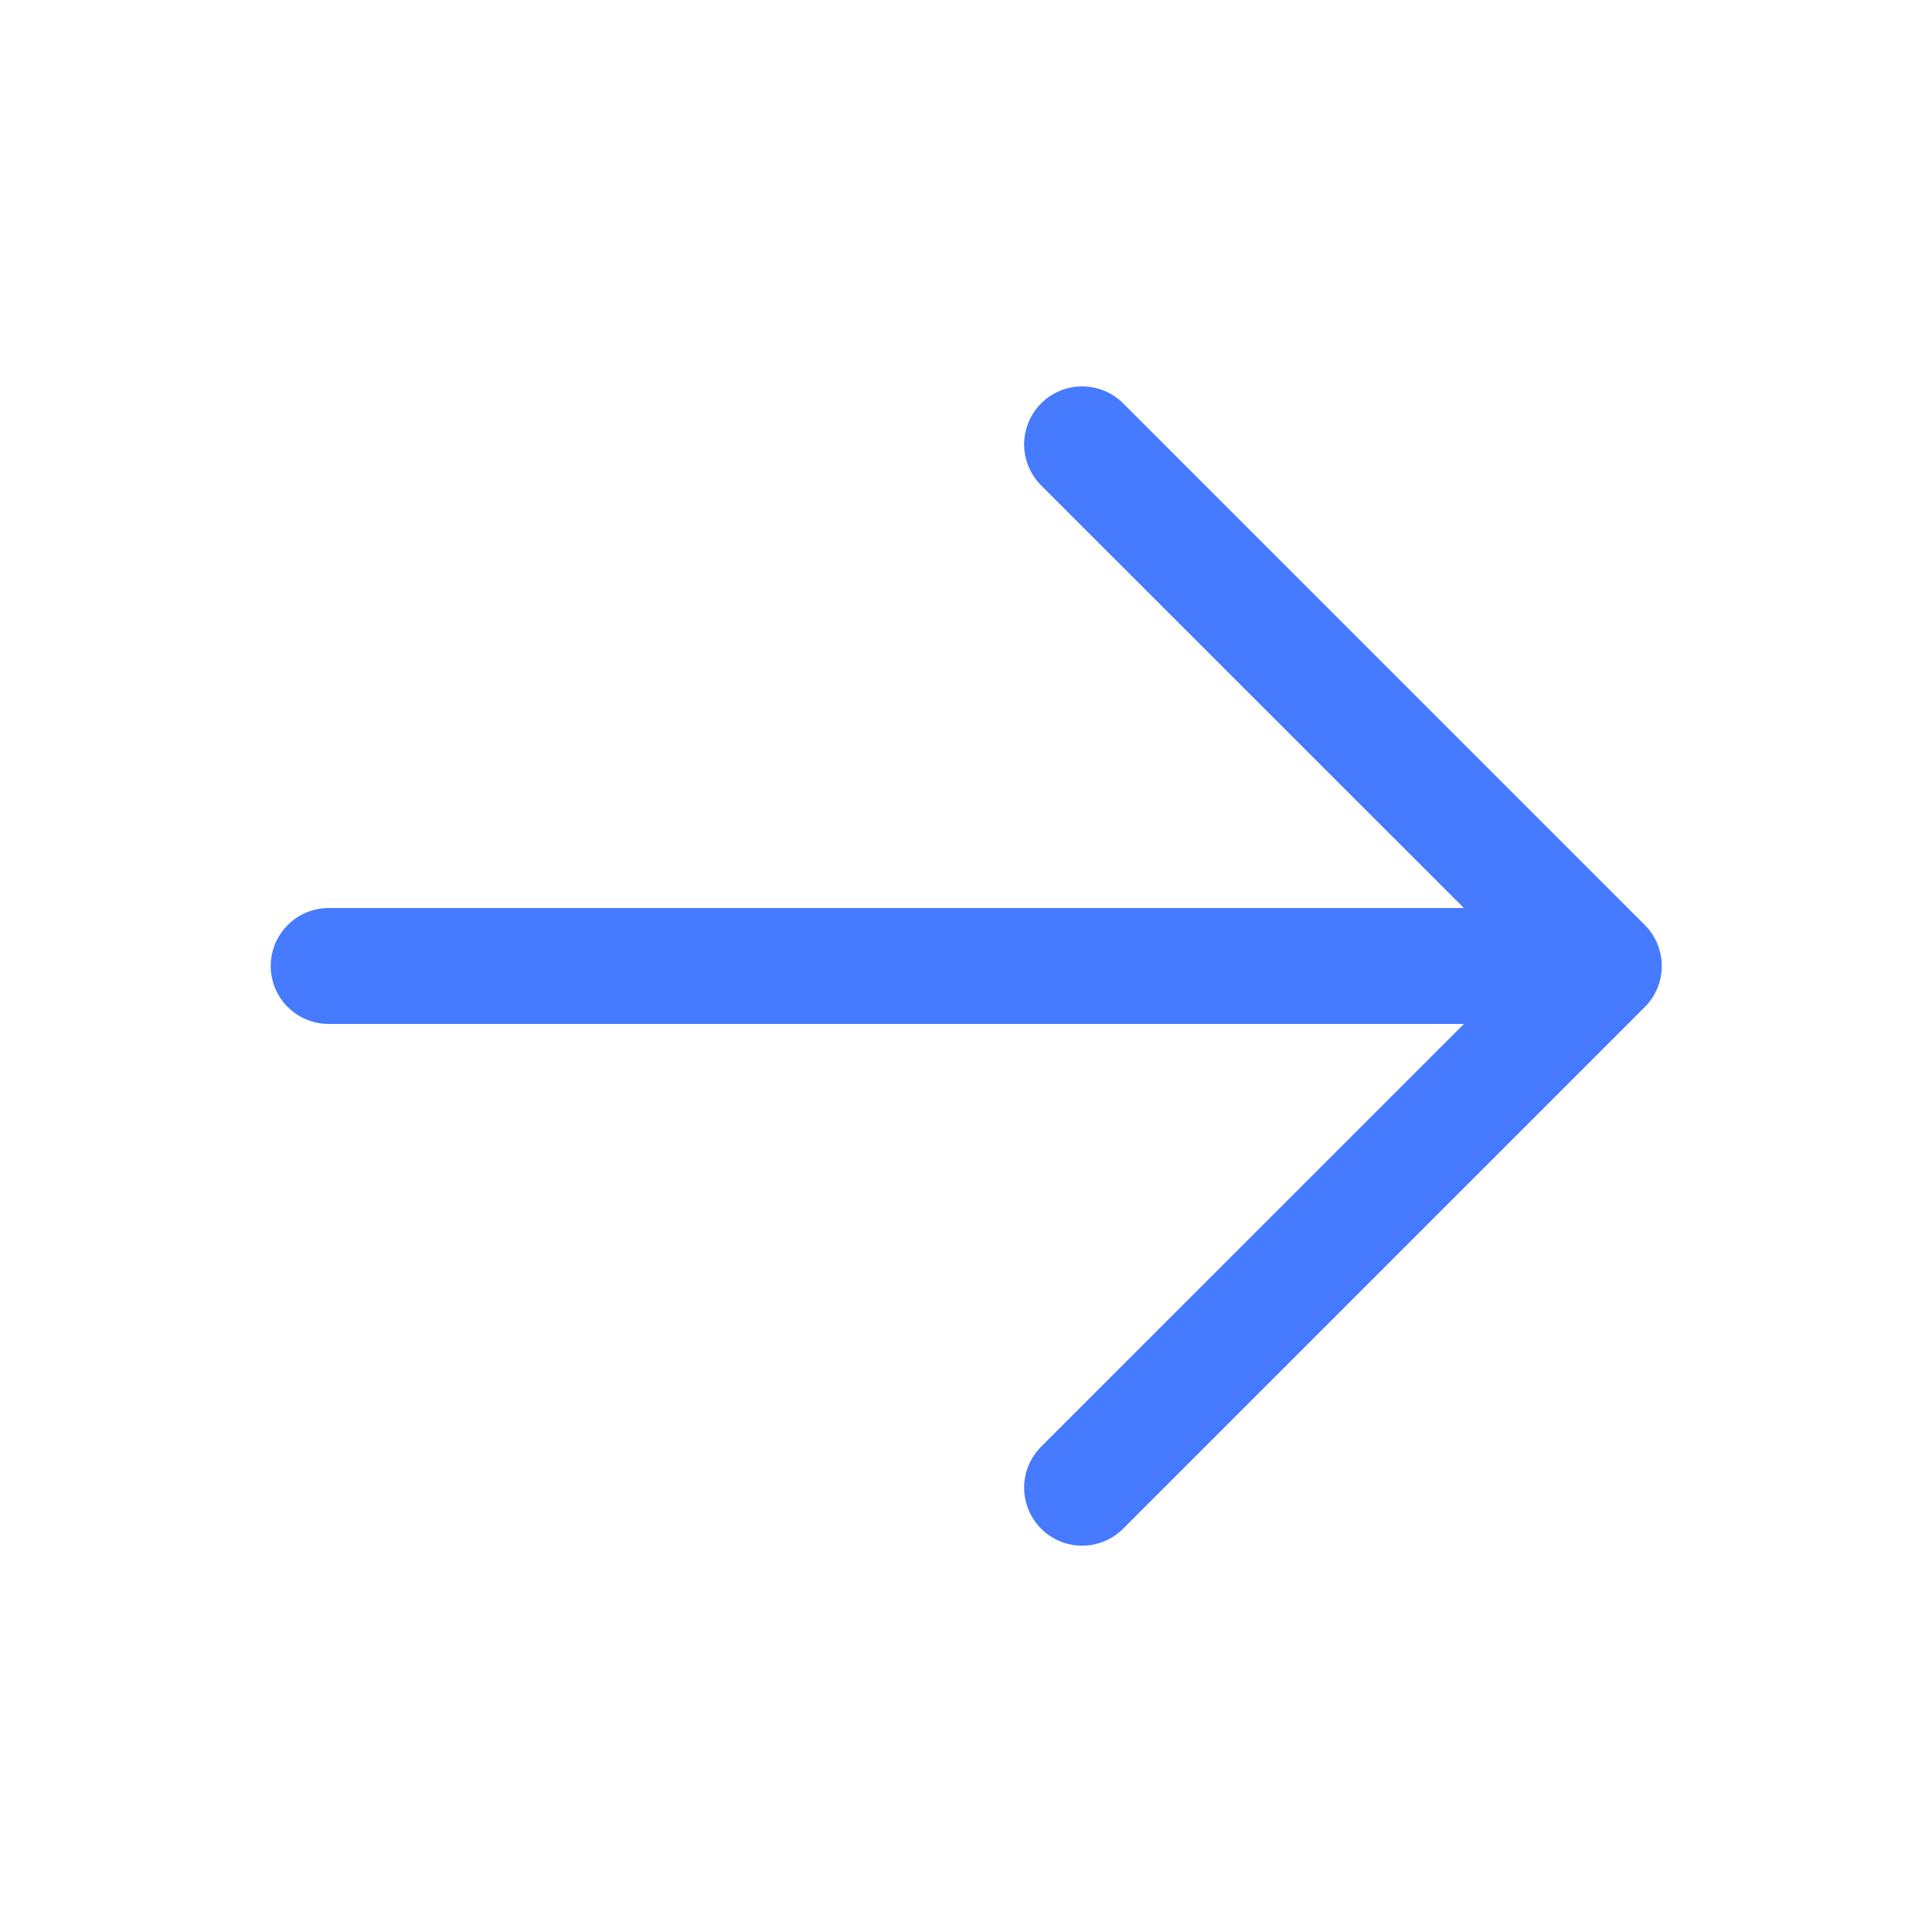 <svg width="25" height="25" viewBox="0 0 25 25" fill="none" xmlns="http://www.w3.org/2000/svg">
<path d="M21.284 13.031L14.534 19.781C14.393 19.922 14.202 20.001 14.003 20.001C13.804 20.001 13.613 19.922 13.472 19.781C13.332 19.64 13.252 19.449 13.252 19.25C13.252 19.051 13.332 18.86 13.472 18.72L18.943 13.25H4.253C4.054 13.25 3.863 13.171 3.723 13.031C3.582 12.89 3.503 12.699 3.503 12.5C3.503 12.302 3.582 12.111 3.723 11.97C3.863 11.829 4.054 11.75 4.253 11.75H18.943L13.472 6.281C13.332 6.14 13.252 5.949 13.252 5.75C13.252 5.551 13.332 5.361 13.472 5.22C13.613 5.079 13.804 5 14.003 5C14.202 5 14.393 5.079 14.534 5.22L21.284 11.97C21.353 12.039 21.409 12.122 21.446 12.213C21.484 12.304 21.503 12.402 21.503 12.5C21.503 12.599 21.484 12.697 21.446 12.788C21.409 12.879 21.353 12.961 21.284 13.031Z" fill="#467AFF"/>
</svg>
